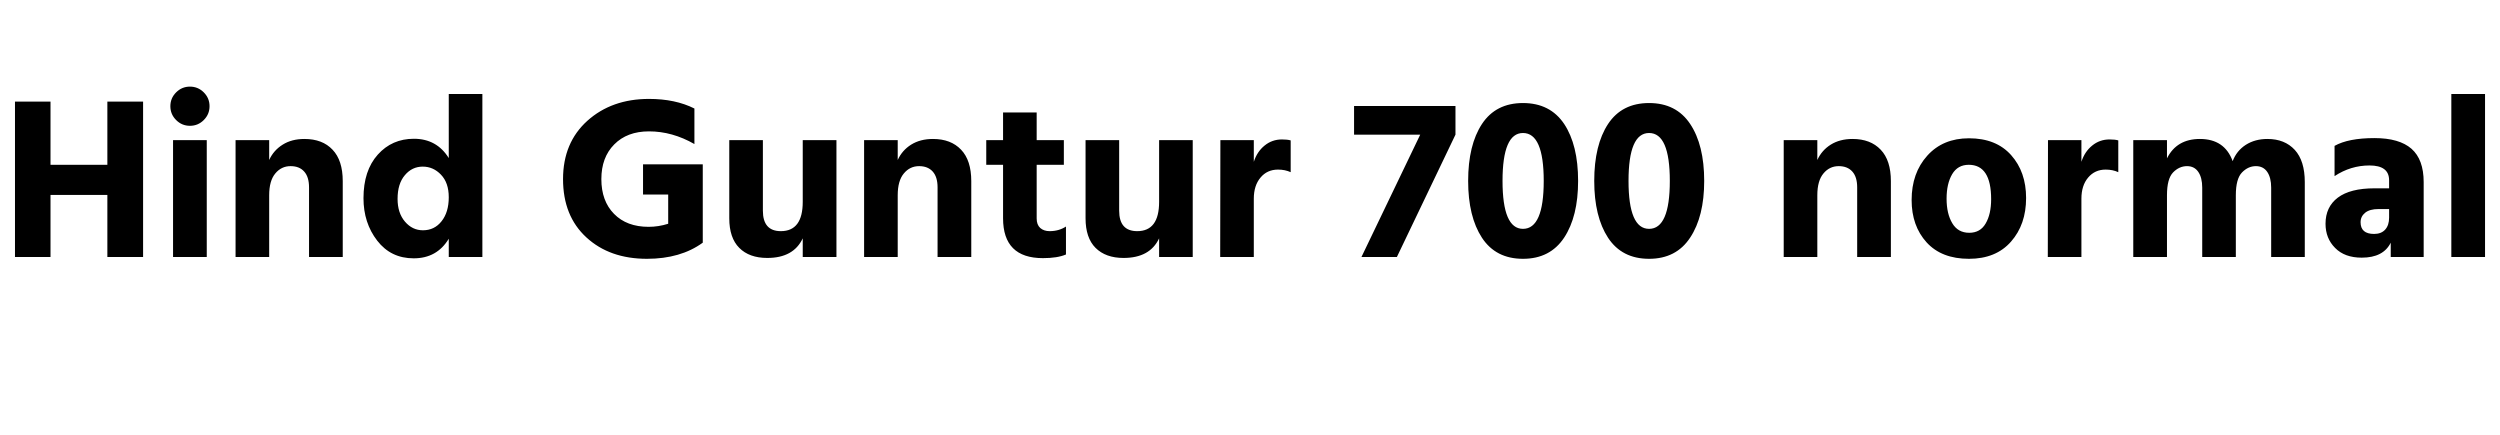 <svg xmlns="http://www.w3.org/2000/svg" xmlns:xlink="http://www.w3.org/1999/xlink" width="260.328" height="45.312"><path fill="black" d="M14.90 10.58L14.90 26.76L11.18 26.76L11.18 20.30L5.26 20.30L5.26 26.76L1.56 26.76L1.56 10.58L5.26 10.58L5.26 17.16L11.18 17.16L11.18 10.58L14.90 10.58ZM21.53 14.59L21.53 26.76L18.02 26.76L18.02 14.59L21.53 14.59ZM21.22 9.62Q21.82 10.22 21.82 11.06Q21.82 11.90 21.22 12.50Q20.62 13.10 19.78 13.10Q18.94 13.10 18.34 12.50Q17.74 11.90 17.74 11.06Q17.74 10.22 18.34 9.62Q18.94 9.02 19.78 9.02Q20.62 9.02 21.22 9.62ZM35.69 18.86L35.69 26.76L32.18 26.76L32.18 19.51Q32.18 18.43 31.68 17.87Q31.18 17.30 30.26 17.30L30.26 17.30Q29.30 17.30 28.67 18.06Q28.03 18.82 28.03 20.33L28.03 20.33L28.03 26.76L24.53 26.76L24.53 14.59L28.03 14.59L28.03 16.66Q28.49 15.65 29.44 15.06Q30.38 14.47 31.70 14.47L31.70 14.47Q33.58 14.47 34.63 15.59Q35.69 16.70 35.69 18.86L35.69 18.86ZM41.40 20.71L41.40 20.71Q41.40 22.18 42.17 23.08Q42.94 23.98 44.04 23.98L44.04 23.98Q45.24 23.98 45.98 23.04Q46.73 22.10 46.73 20.54L46.73 20.54Q46.73 19.03 45.92 18.19Q45.12 17.35 44.02 17.35Q42.91 17.35 42.16 18.24Q41.40 19.13 41.40 20.71ZM50.23 9.79L50.23 26.76L46.73 26.76L46.73 24.86Q45.50 26.90 43.08 26.90L43.08 26.90Q40.70 26.90 39.28 25.06Q37.85 23.21 37.85 20.64L37.85 20.64Q37.85 17.76 39.34 16.10Q40.82 14.45 43.10 14.45L43.10 14.45Q45.48 14.45 46.73 16.46L46.73 16.46L46.73 9.79L50.23 9.79ZM73.18 17.11L73.18 25.27Q70.87 26.95 67.37 26.95L67.37 26.95Q63.48 26.95 61.06 24.72Q58.63 22.49 58.63 18.65L58.63 18.65Q58.63 14.86 61.16 12.58Q63.70 10.30 67.58 10.30L67.58 10.30Q70.32 10.30 72.31 11.30L72.31 11.30L72.31 15.00Q70.01 13.68 67.58 13.68L67.58 13.68Q65.30 13.68 63.96 15.04Q62.62 16.39 62.62 18.65L62.62 18.65Q62.62 20.93 63.94 22.27Q65.26 23.62 67.54 23.62L67.54 23.62Q68.57 23.62 69.58 23.30L69.58 23.30L69.58 20.26L66.96 20.26L66.96 17.11L73.18 17.11ZM87.10 14.59L87.10 26.76L83.59 26.76L83.59 24.82Q82.63 26.86 79.90 26.86L79.90 26.86Q78.02 26.86 76.98 25.81Q75.94 24.77 75.94 22.73L75.94 22.73L75.94 14.59L79.44 14.59L79.44 21.94Q79.44 24.07 81.31 24.07L81.31 24.07Q83.59 24.07 83.59 21.02L83.59 21.02L83.59 14.59L87.10 14.59ZM101.14 18.86L101.14 26.76L97.63 26.76L97.63 19.51Q97.63 18.43 97.13 17.87Q96.62 17.30 95.71 17.30L95.71 17.30Q94.75 17.30 94.12 18.06Q93.48 18.82 93.48 20.33L93.48 20.33L93.48 26.76L89.98 26.76L89.98 14.59L93.48 14.59L93.48 16.66Q93.94 15.65 94.88 15.06Q95.83 14.47 97.15 14.47L97.15 14.47Q99.02 14.47 100.08 15.59Q101.14 16.70 101.14 18.86L101.14 18.86ZM111 23.59L111 26.50Q110.11 26.88 108.60 26.88L108.60 26.88Q104.45 26.88 104.45 22.73L104.45 22.73L104.45 17.16L102.70 17.16L102.70 14.59L104.45 14.59L104.45 11.71L107.95 11.71L107.95 14.59L110.78 14.59L110.78 17.16L107.95 17.16L107.95 22.75Q107.95 23.40 108.32 23.74Q108.70 24.07 109.30 24.07L109.30 24.07Q110.26 24.07 111 23.59L111 23.59ZM124.20 14.59L124.20 26.76L120.70 26.76L120.70 24.82Q119.74 26.86 117 26.86L117 26.86Q115.13 26.86 114.08 25.81Q113.04 24.77 113.04 22.73L113.04 22.73L113.04 14.59L116.54 14.59L116.54 21.94Q116.54 24.07 118.42 24.07L118.42 24.07Q120.70 24.07 120.70 21.02L120.70 21.02L120.70 14.59L124.20 14.59ZM130.56 20.69L130.56 26.76L127.06 26.76L127.08 14.59L130.56 14.59L130.56 16.85Q130.90 15.79 131.68 15.16Q132.46 14.52 133.49 14.52L133.49 14.52Q134.06 14.52 134.40 14.62L134.40 14.62L134.40 17.93Q133.82 17.66 133.08 17.66L133.08 17.66Q131.95 17.66 131.26 18.49Q130.56 19.32 130.56 20.69L130.56 20.69ZM151.56 14.02L145.46 26.76L141.77 26.76L147.89 14.02L141 14.02L141 11.04L151.56 11.04L151.56 14.02ZM164.33 18.84L164.33 18.84Q164.33 22.54 162.88 24.74Q161.42 26.95 158.59 26.95Q155.76 26.95 154.32 24.76Q152.88 22.56 152.88 18.84L152.88 18.84Q152.88 15.10 154.32 12.91Q155.76 10.73 158.59 10.73Q161.42 10.73 162.88 12.91Q164.33 15.10 164.33 18.84ZM158.59 13.85Q156.46 13.85 156.46 18.84Q156.46 23.83 158.59 23.83L158.59 23.83Q160.75 23.83 160.75 18.84Q160.75 13.85 158.59 13.85L158.59 13.85ZM177.46 18.84L177.46 18.84Q177.46 22.54 176.00 24.74Q174.55 26.95 171.72 26.95Q168.89 26.95 167.45 24.76Q166.01 22.56 166.01 18.84L166.01 18.84Q166.01 15.10 167.45 12.91Q168.89 10.73 171.72 10.73Q174.55 10.73 176.00 12.91Q177.46 15.10 177.46 18.84ZM171.72 13.85Q169.58 13.85 169.58 18.84Q169.58 23.83 171.72 23.83L171.72 23.83Q173.88 23.83 173.88 18.84Q173.88 13.85 171.72 13.85L171.72 13.85ZM196.90 18.86L196.90 26.76L193.39 26.76L193.39 19.51Q193.39 18.43 192.89 17.87Q192.38 17.30 191.47 17.30L191.47 17.30Q190.51 17.30 189.88 18.06Q189.24 18.82 189.24 20.33L189.24 20.33L189.24 26.76L185.74 26.76L185.74 14.59L189.24 14.59L189.24 16.66Q189.70 15.65 190.64 15.06Q191.59 14.47 192.91 14.47L192.91 14.47Q194.78 14.47 195.84 15.59Q196.90 16.70 196.90 18.86L196.90 18.86ZM210.98 20.62L210.98 20.62Q210.98 23.38 209.41 25.16Q207.84 26.95 205.03 26.95L205.03 26.95Q202.18 26.95 200.62 25.24Q199.06 23.52 199.06 20.83L199.06 20.83Q199.06 18.02 200.69 16.21Q202.32 14.40 205.03 14.40L205.03 14.40Q207.86 14.40 209.42 16.15Q210.98 17.90 210.98 20.62ZM203.28 18.14Q202.70 19.13 202.70 20.69Q202.70 22.25 203.29 23.24Q203.88 24.24 205.06 24.24L205.06 24.24Q206.21 24.24 206.77 23.27Q207.34 22.30 207.34 20.74L207.34 20.74Q207.34 17.16 205.01 17.16L205.01 17.16Q203.86 17.16 203.28 18.14ZM216.74 20.69L216.74 26.76L213.24 26.76L213.26 14.59L216.74 14.59L216.74 16.85Q217.08 15.79 217.86 15.16Q218.64 14.52 219.67 14.52L219.67 14.52Q220.25 14.52 220.58 14.62L220.58 14.62L220.58 17.93Q220.01 17.66 219.26 17.66L219.26 17.66Q218.14 17.66 217.44 18.49Q216.74 19.32 216.74 20.69L216.74 20.69ZM240.00 18.96L240.00 26.76L236.50 26.76L236.50 19.54Q236.50 18.50 236.09 17.90Q235.68 17.30 234.91 17.30L234.91 17.30Q234.10 17.30 233.46 17.96Q232.82 18.62 232.82 20.33L232.82 20.33L232.82 26.76L229.32 26.76L229.32 19.54Q229.32 18.50 228.91 17.90Q228.50 17.30 227.74 17.30L227.74 17.30Q226.92 17.30 226.28 17.96Q225.65 18.62 225.65 20.33L225.65 20.33L225.65 26.76L222.14 26.76L222.14 14.59L225.65 14.59L225.65 16.49Q226.66 14.47 229.08 14.47L229.08 14.47Q231.65 14.47 232.49 16.78L232.49 16.78Q232.90 15.70 233.86 15.08Q234.82 14.47 236.11 14.47L236.11 14.47Q237.91 14.47 238.96 15.61Q240.00 16.75 240.00 18.96L240.00 18.96ZM247.22 24.36L247.22 24.36Q247.97 24.36 248.38 23.90Q248.78 23.45 248.78 22.66L248.78 22.66L248.78 21.77L247.66 21.77Q246.77 21.77 246.29 22.15Q245.81 22.54 245.81 23.14L245.81 23.14Q245.81 24.36 247.22 24.36ZM248.95 26.76L248.95 25.27Q248.18 26.83 245.93 26.83L245.93 26.83Q244.15 26.83 243.16 25.82Q242.16 24.82 242.16 23.30L242.16 23.30Q242.16 21.55 243.44 20.58Q244.73 19.61 247.25 19.61L247.25 19.61L248.78 19.61L248.78 18.77Q248.78 17.23 246.74 17.23L246.74 17.23Q244.78 17.23 243.10 18.34L243.10 18.34L243.10 15.19Q244.54 14.38 247.25 14.38L247.25 14.38Q249.84 14.38 251.11 15.49Q252.38 16.61 252.38 18.96L252.38 18.96L252.38 26.76L248.95 26.76ZM258.77 9.79L258.77 26.76L255.26 26.76L255.26 9.79L258.77 9.79Z"/></svg>